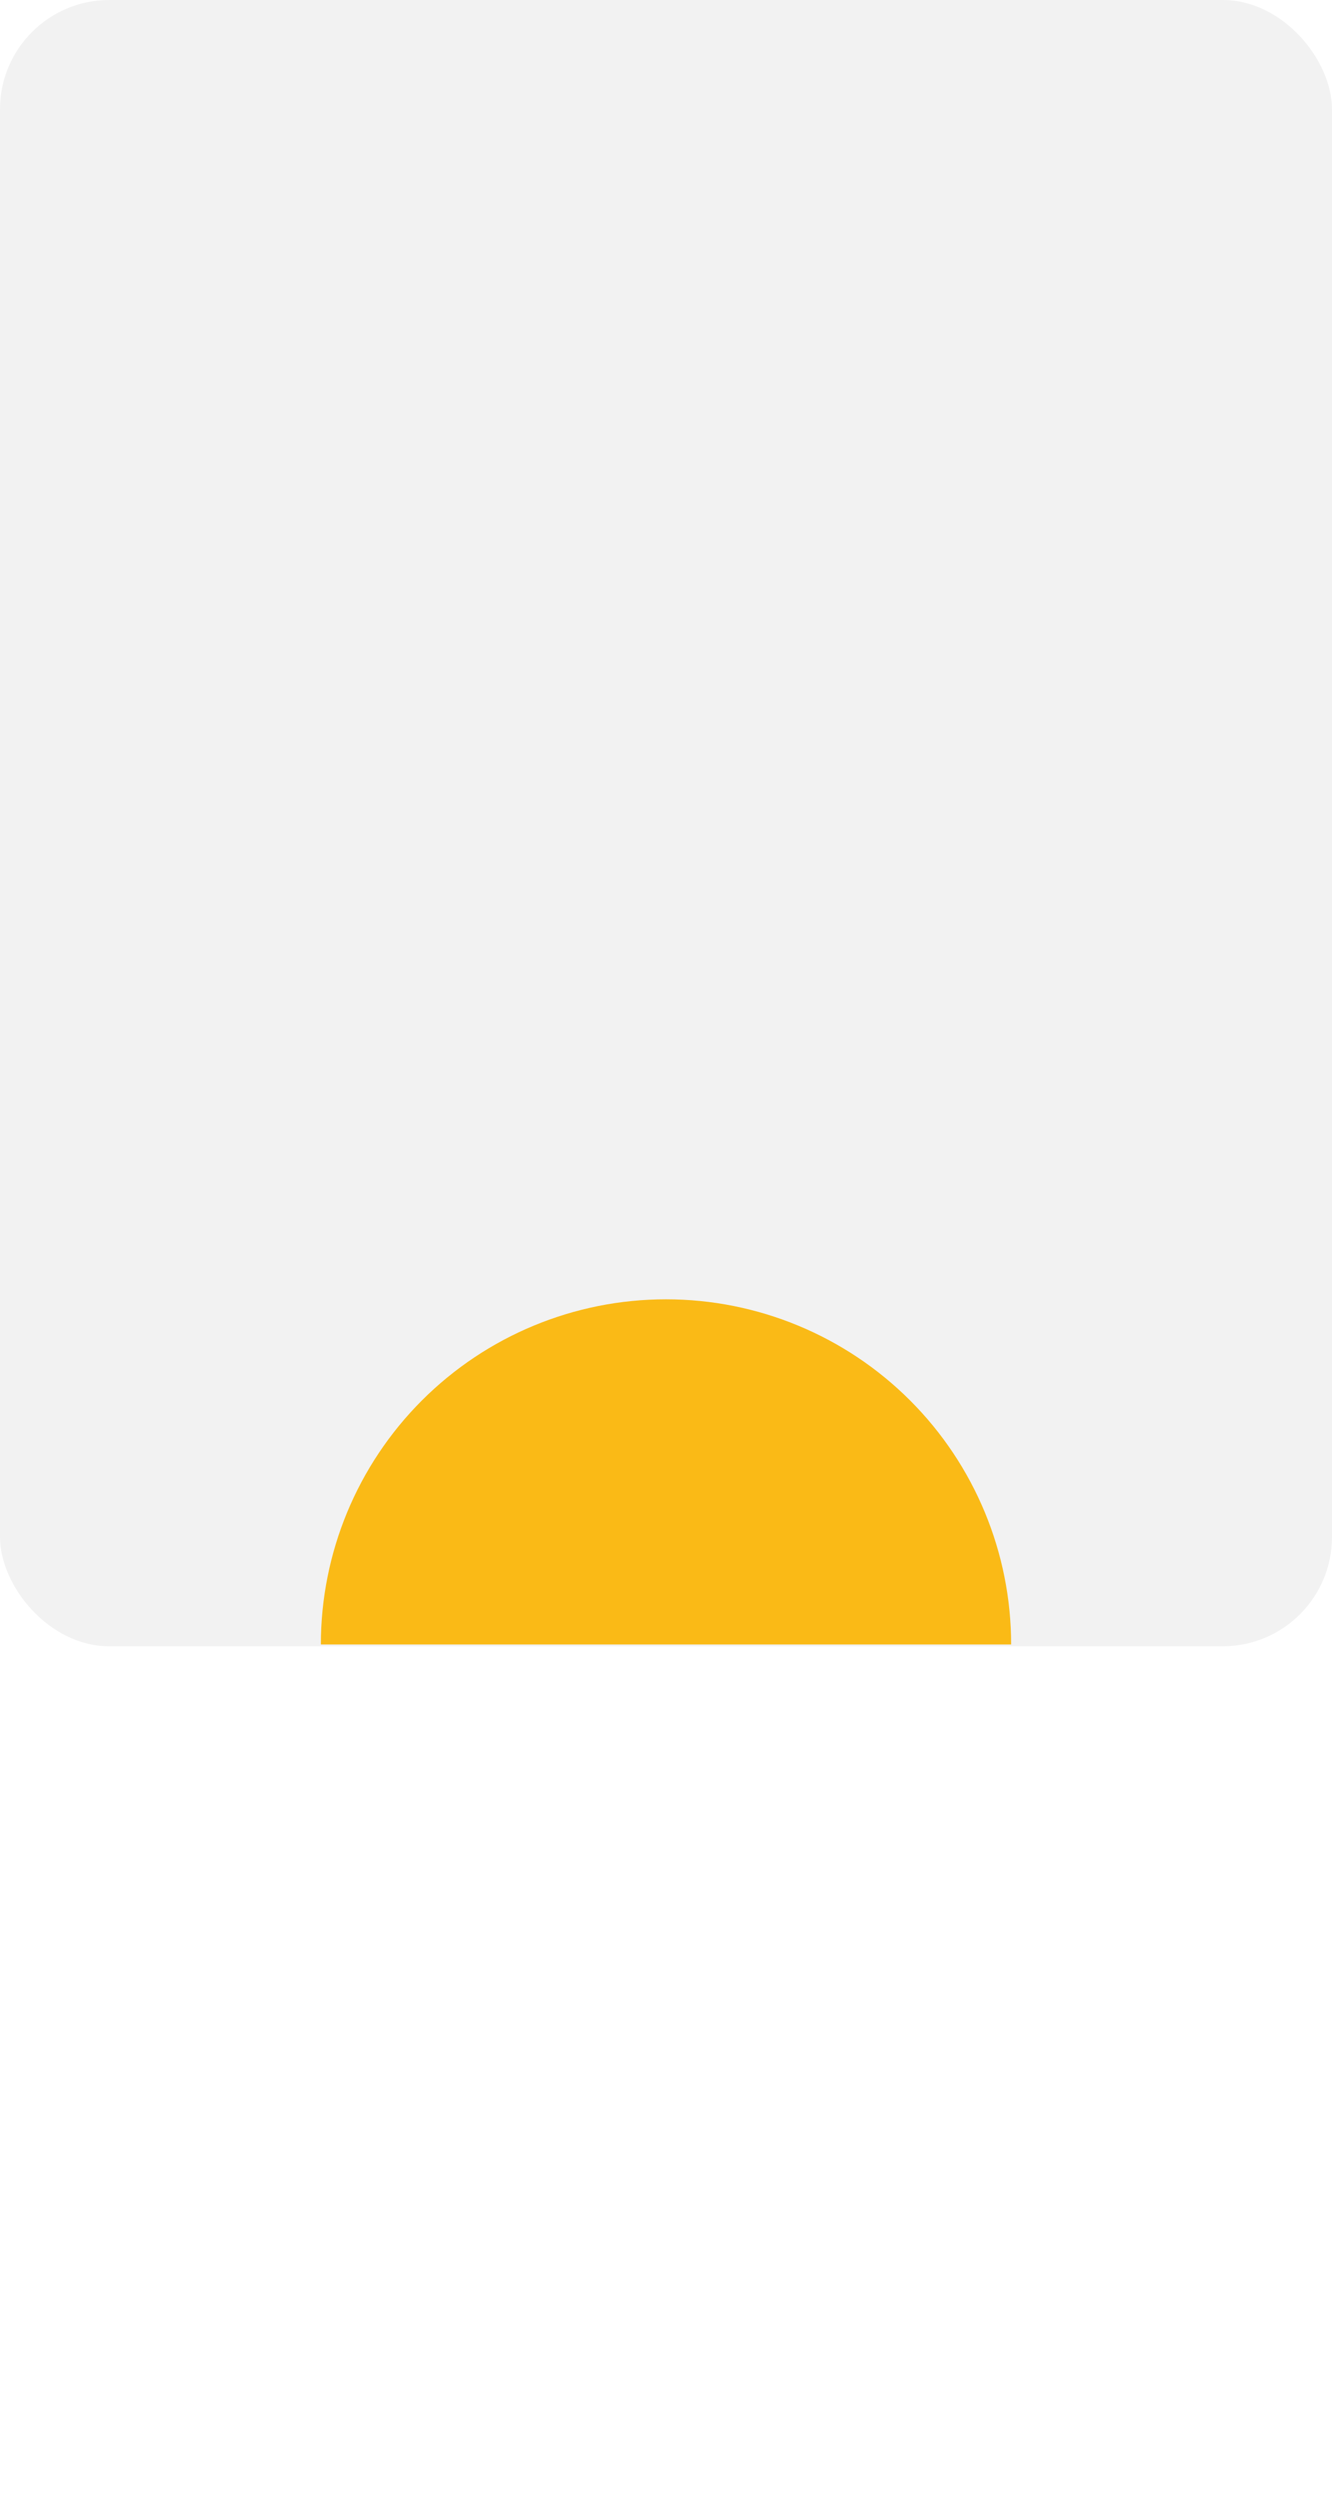 <svg width="390" height="732" viewBox="0 0 390 732" fill="none" xmlns="http://www.w3.org/2000/svg">
<g filter="url(#filter0_n_137_1322)">
<rect width="390" height="482" rx="32" fill="#F2F2F2"/>
</g>
<g style="mix-blend-mode:plus-darker" filter="url(#filter1_f_137_1322)">
<path d="M296.054 481.467C296.054 454.666 285.407 428.963 266.456 410.012C247.505 391.06 221.801 380.414 195 380.414C168.199 380.414 142.496 391.06 123.544 410.012C104.593 428.963 93.946 454.666 93.946 481.467L296.054 481.467Z" fill="#FABA16"/>
</g>
<defs>
<filter id="filter0_n_137_1322" x="0" y="0" width="390" height="482" filterUnits="userSpaceOnUse" color-interpolation-filters="sRGB">
<feFlood flood-opacity="0" result="BackgroundImageFix"/>
<feBlend mode="normal" in="SourceGraphic" in2="BackgroundImageFix" result="shape"/>
<feTurbulence type="fractalNoise" baseFrequency="2 2" stitchTiles="stitch" numOctaves="3" result="noise" seed="4881" />
<feColorMatrix in="noise" type="luminanceToAlpha" result="alphaNoise" />
<feComponentTransfer in="alphaNoise" result="coloredNoise1">
<feFuncA type="discrete" tableValues="1 1 1 1 1 1 1 1 1 1 1 1 1 1 1 1 1 1 1 1 1 1 1 1 1 1 1 1 1 1 1 1 1 1 1 1 1 1 1 1 1 1 1 1 1 1 1 1 1 1 1 0 0 0 0 0 0 0 0 0 0 0 0 0 0 0 0 0 0 0 0 0 0 0 0 0 0 0 0 0 0 0 0 0 0 0 0 0 0 0 0 0 0 0 0 0 0 0 0 0 "/>
</feComponentTransfer>
<feComposite operator="in" in2="shape" in="coloredNoise1" result="noise1Clipped" />
<feFlood flood-color="rgba(0, 0, 0, 0.04)" result="color1Flood" />
<feComposite operator="in" in2="noise1Clipped" in="color1Flood" result="color1" />
<feMerge result="effect1_noise_137_1322">
<feMergeNode in="shape" />
<feMergeNode in="color1" />
</feMerge>
</filter>
<filter id="filter1_f_137_1322" x="-156.054" y="130.414" width="702.108" height="601.054" filterUnits="userSpaceOnUse" color-interpolation-filters="sRGB">
<feFlood flood-opacity="0" result="BackgroundImageFix"/>
<feBlend mode="normal" in="SourceGraphic" in2="BackgroundImageFix" result="shape"/>
<feGaussianBlur stdDeviation="125" result="effect1_foregroundBlur_137_1322"/>
</filter>
</defs>
</svg>

